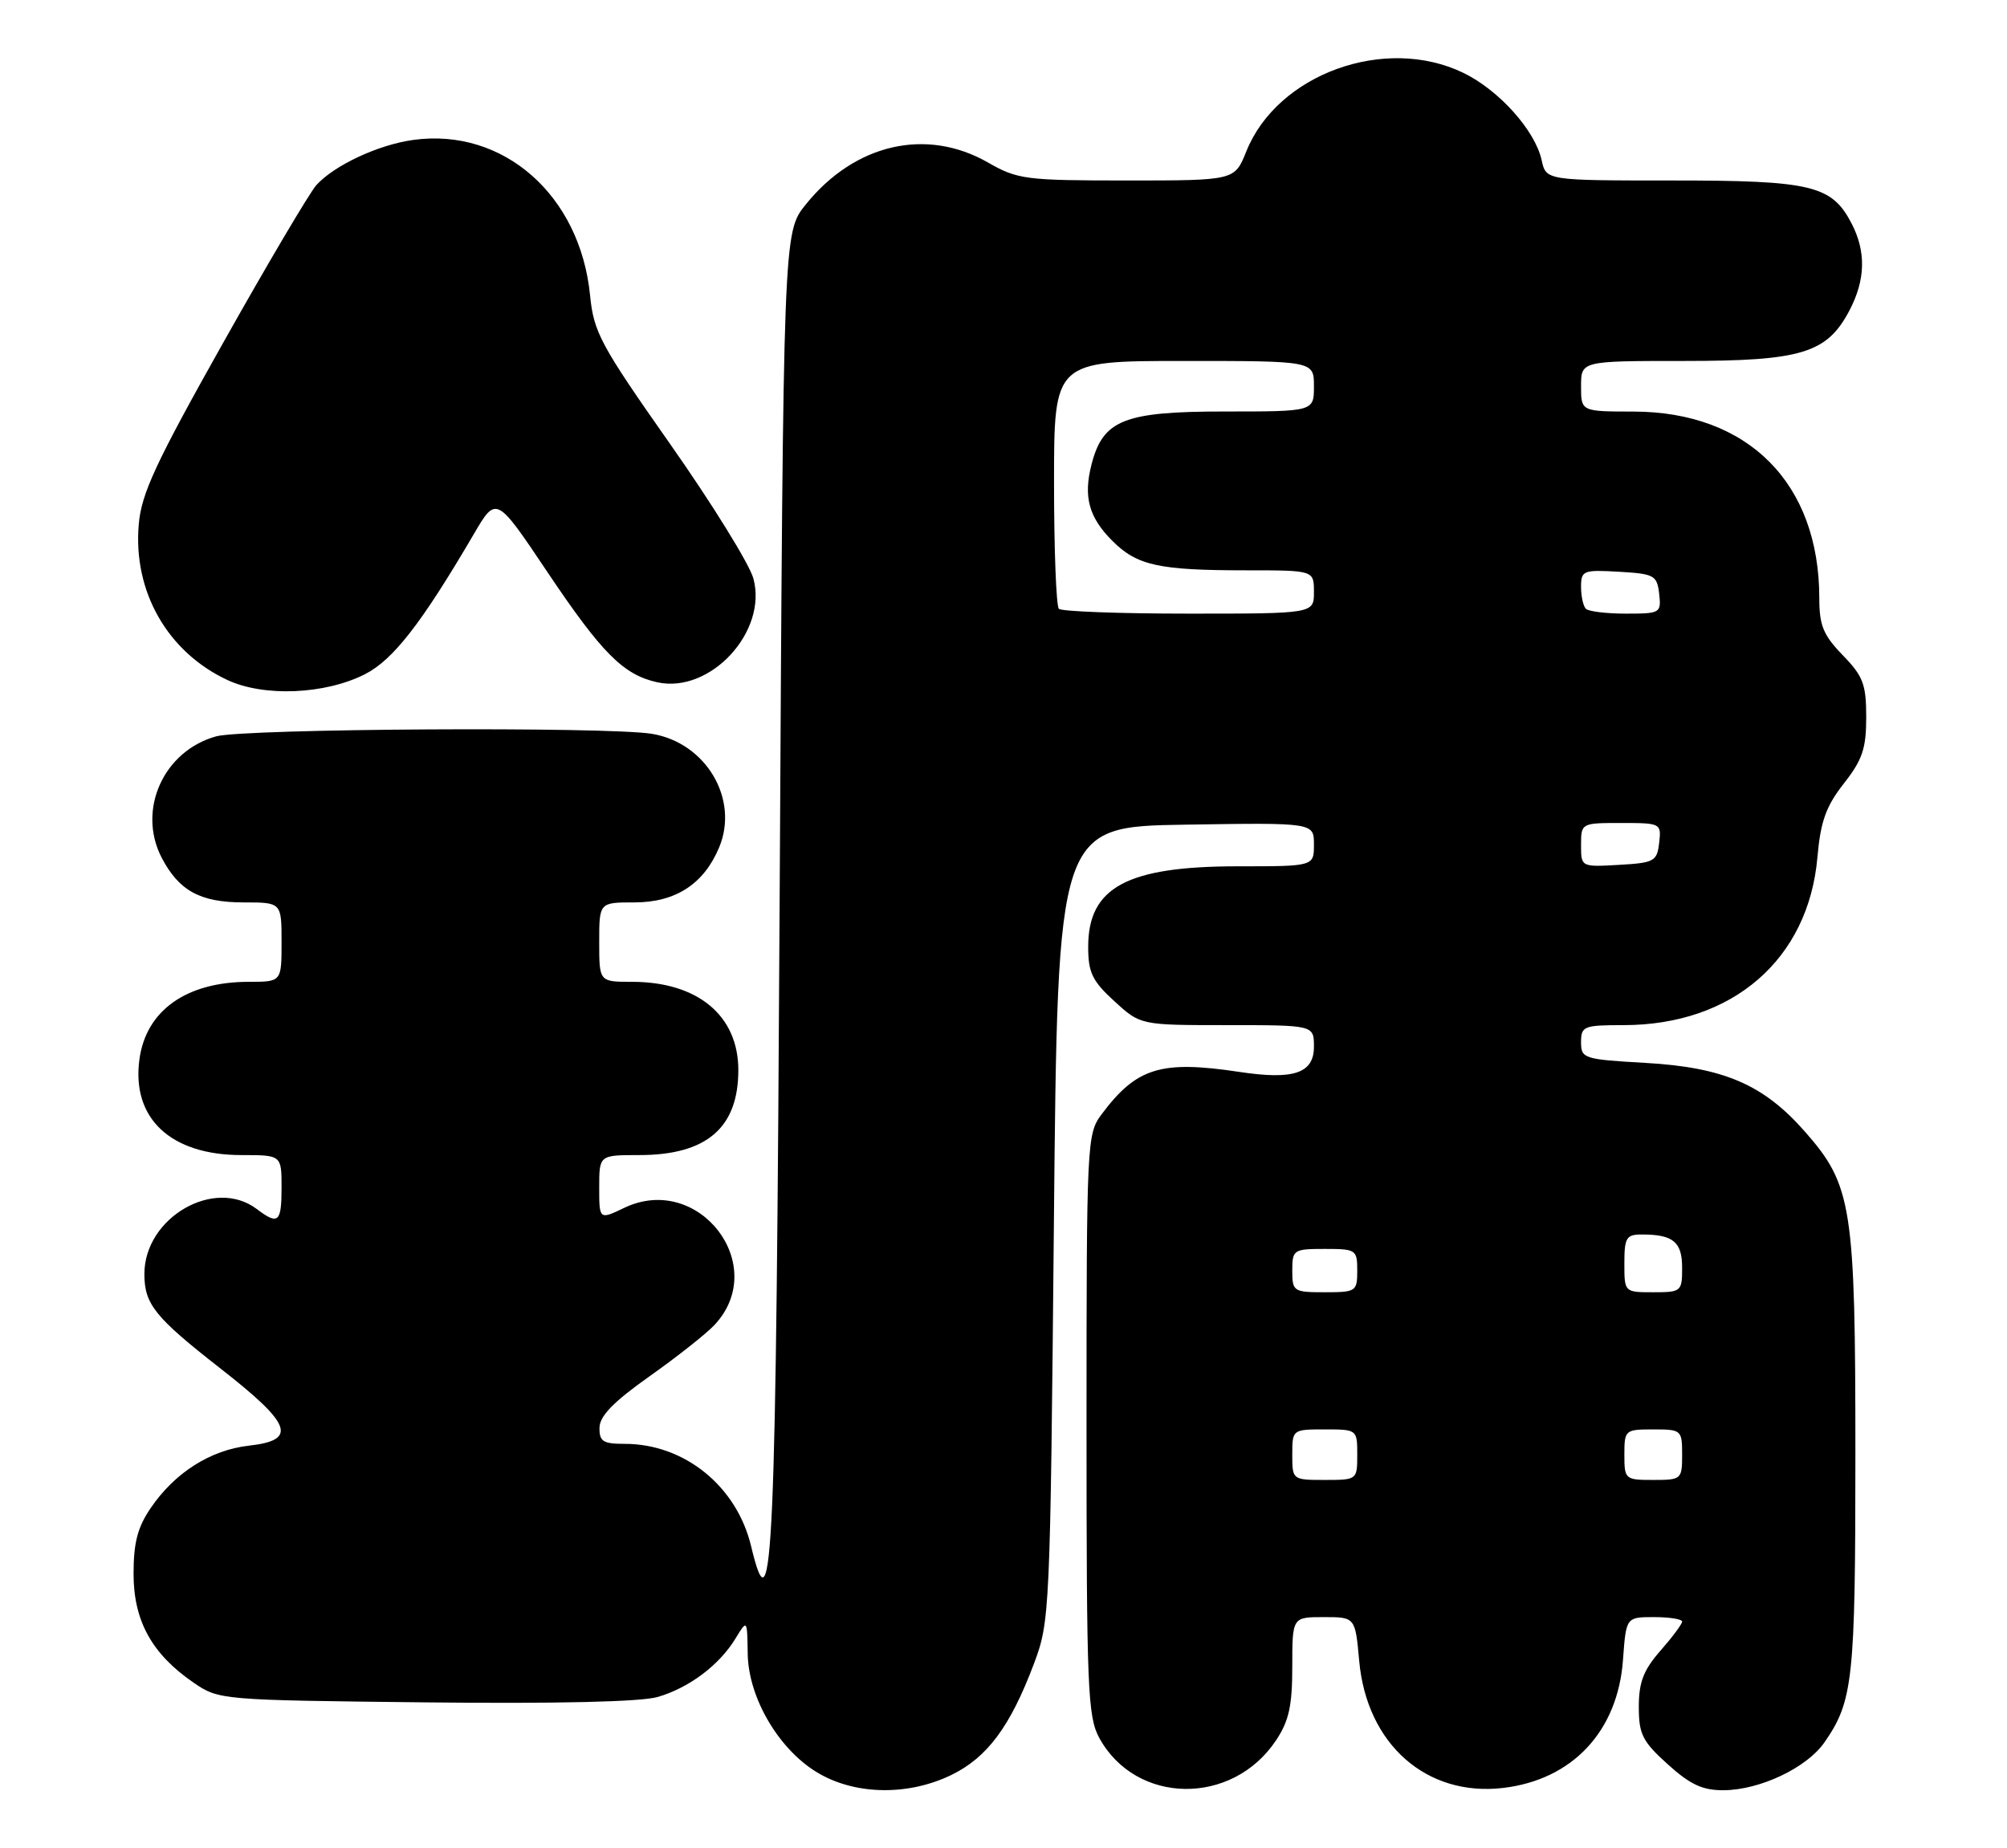 <?xml version="1.0" encoding="UTF-8" standalone="no"?>
<!DOCTYPE svg PUBLIC "-//W3C//DTD SVG 1.1//EN" "http://www.w3.org/Graphics/SVG/1.1/DTD/svg11.dtd" >
<svg xmlns="http://www.w3.org/2000/svg" xmlns:xlink="http://www.w3.org/1999/xlink" version="1.1" viewBox="0 0 278 256">
 <g >
 <path fill="currentColor"
d=" M 131.75 245.88 C 136.74 243.46 139.92 239.19 143.20 230.50 C 145.42 224.60 145.47 223.56 145.98 169.50 C 146.50 114.50 146.50 114.50 164.25 114.23 C 182.00 113.95 182.00 113.95 182.00 116.98 C 182.00 120.00 182.00 120.00 171.47 120.00 C 156.11 120.00 150.73 122.90 150.73 131.16 C 150.73 134.71 151.29 135.88 154.35 138.68 C 157.97 142.00 157.97 142.00 169.99 142.00 C 182.00 142.00 182.00 142.00 182.00 144.98 C 182.00 148.67 179.21 149.62 171.67 148.48 C 160.77 146.84 157.42 147.88 152.56 154.39 C 150.56 157.07 150.50 158.30 150.50 197.32 C 150.50 233.88 150.66 237.79 152.27 240.74 C 157.33 249.99 170.66 250.19 176.73 241.10 C 178.54 238.40 179.00 236.31 179.00 230.85 C 179.00 224.00 179.00 224.00 183.36 224.00 C 187.72 224.00 187.72 224.00 188.27 230.07 C 189.32 241.62 197.60 248.92 208.23 247.66 C 217.82 246.52 224.10 239.80 224.81 229.91 C 225.24 224.00 225.24 224.00 229.12 224.00 C 231.25 224.00 233.00 224.28 233.00 224.62 C 233.00 224.96 231.65 226.77 230.00 228.65 C 227.65 231.33 227.00 233.01 227.00 236.42 C 227.00 240.22 227.50 241.22 231.00 244.38 C 234.12 247.20 235.83 248.00 238.75 247.98 C 243.78 247.95 250.25 244.88 252.70 241.37 C 256.68 235.65 257.00 232.72 257.00 201.53 C 257.00 167.07 256.55 164.18 249.99 156.73 C 244.26 150.22 238.76 147.85 227.91 147.23 C 219.36 146.74 219.00 146.63 219.00 144.36 C 219.00 142.15 219.37 142.00 224.87 142.00 C 239.98 142.00 250.50 132.90 251.74 118.75 C 252.18 113.77 252.92 111.70 255.39 108.54 C 257.97 105.26 258.50 103.69 258.50 99.35 C 258.50 94.79 258.08 93.67 255.25 90.76 C 252.55 87.97 252.00 86.63 252.00 82.86 C 252.00 66.93 242.14 57.03 226.25 57.01 C 219.00 57.00 219.00 57.00 219.00 53.50 C 219.00 50.00 219.00 50.00 233.25 50.00 C 249.54 50.00 253.05 48.93 256.17 43.02 C 258.40 38.78 258.50 34.87 256.48 30.97 C 253.74 25.67 250.95 25.00 231.63 25.00 C 214.16 25.00 214.16 25.00 213.54 22.18 C 212.63 18.06 207.63 12.48 202.69 10.09 C 191.85 4.84 176.92 10.25 172.63 20.98 C 171.02 25.00 171.02 25.00 156.11 25.00 C 142.06 25.00 140.95 24.86 136.85 22.51 C 128.30 17.62 118.38 19.91 111.60 28.34 C 108.50 32.18 108.50 32.18 108.00 123.34 C 107.49 216.50 107.04 226.69 104.04 214.18 C 102.05 205.86 94.81 200.00 86.53 200.00 C 83.52 200.00 83.01 199.67 83.04 197.75 C 83.07 196.13 85.01 194.15 89.96 190.65 C 93.74 187.98 97.79 184.78 98.96 183.54 C 106.70 175.30 96.79 162.39 86.49 167.30 C 83.00 168.97 83.00 168.97 83.00 164.48 C 83.00 160.00 83.00 160.00 88.55 160.00 C 97.87 160.00 102.27 156.23 102.27 148.23 C 102.27 140.67 96.65 136.00 87.53 136.00 C 83.00 136.00 83.00 136.00 83.00 130.50 C 83.00 125.00 83.00 125.00 87.87 125.00 C 93.57 125.00 97.49 122.46 99.61 117.39 C 102.41 110.69 97.80 102.89 90.31 101.65 C 84.12 100.63 33.82 100.92 29.93 102.00 C 22.64 104.03 18.98 112.18 22.38 118.78 C 24.77 123.38 27.72 125.00 33.72 125.00 C 39.00 125.00 39.00 125.00 39.00 130.50 C 39.00 136.00 39.00 136.00 34.47 136.00 C 25.81 136.00 20.22 139.97 19.31 146.76 C 18.21 154.92 23.64 160.00 33.45 160.00 C 39.00 160.00 39.00 160.00 39.00 164.50 C 39.00 169.35 38.55 169.73 35.56 167.47 C 29.70 163.04 20.00 168.65 20.00 176.47 C 20.00 180.66 21.45 182.46 30.51 189.54 C 40.44 197.29 41.26 199.49 34.49 200.25 C 29.17 200.85 24.25 203.96 20.91 208.84 C 19.06 211.53 18.50 213.67 18.50 218.00 C 18.50 224.52 21.04 229.12 26.83 233.09 C 30.32 235.48 30.61 235.50 58.92 235.81 C 77.11 236.01 88.81 235.74 91.11 235.06 C 95.46 233.79 99.63 230.65 101.86 226.99 C 103.50 224.30 103.50 224.30 103.57 229.09 C 103.67 235.31 108.04 242.61 113.54 245.72 C 118.72 248.66 125.88 248.72 131.75 245.88 Z  M 50.55 93.39 C 54.46 91.40 58.38 86.36 65.62 74.00 C 68.74 68.67 68.74 68.67 75.81 79.22 C 83.37 90.49 86.35 93.48 91.05 94.51 C 98.39 96.12 106.37 87.48 104.35 80.11 C 103.80 78.13 98.62 69.75 92.82 61.50 C 83.15 47.73 82.24 46.04 81.73 40.88 C 80.35 27.02 69.71 17.67 57.26 19.38 C 52.42 20.04 46.31 22.89 43.82 25.64 C 42.90 26.67 37.08 36.50 30.90 47.50 C 21.56 64.12 19.58 68.37 19.22 72.64 C 18.41 81.91 23.19 90.31 31.49 94.19 C 36.55 96.56 45.03 96.20 50.55 93.39 Z  M 179.00 201.50 C 179.00 198.02 179.02 198.00 183.50 198.00 C 187.98 198.00 188.00 198.02 188.00 201.50 C 188.00 204.98 187.98 205.00 183.50 205.00 C 179.02 205.00 179.00 204.98 179.00 201.50 Z  M 225.00 201.50 C 225.00 198.08 225.10 198.00 229.00 198.00 C 232.90 198.00 233.00 198.08 233.00 201.50 C 233.00 204.92 232.90 205.00 229.00 205.00 C 225.10 205.00 225.00 204.92 225.00 201.50 Z  M 179.00 176.00 C 179.00 173.11 179.17 173.00 183.50 173.00 C 187.83 173.00 188.00 173.11 188.00 176.00 C 188.00 178.89 187.83 179.00 183.50 179.00 C 179.17 179.00 179.00 178.89 179.00 176.00 Z  M 225.00 175.00 C 225.00 171.44 225.26 171.00 227.42 171.00 C 231.76 171.00 233.00 172.02 233.00 175.61 C 233.00 178.90 232.88 179.00 229.00 179.00 C 225.00 179.00 225.00 179.00 225.00 175.00 Z  M 219.00 117.05 C 219.00 114.01 219.03 114.00 224.57 114.00 C 230.05 114.00 230.13 114.04 229.82 116.75 C 229.52 119.31 229.15 119.52 224.25 119.80 C 219.00 120.10 219.00 120.10 219.00 117.05 Z  M 146.67 84.33 C 146.30 83.97 146.00 76.09 146.00 66.83 C 146.00 50.00 146.00 50.00 164.00 50.00 C 182.00 50.00 182.00 50.00 182.00 53.50 C 182.00 57.00 182.00 57.00 169.63 57.00 C 155.71 57.00 152.79 58.15 151.20 64.31 C 150.04 68.79 150.81 71.66 154.07 74.91 C 157.49 78.34 160.51 79.00 172.62 79.00 C 182.00 79.00 182.00 79.00 182.00 82.00 C 182.00 85.00 182.00 85.00 164.67 85.00 C 155.13 85.00 147.03 84.70 146.67 84.33 Z  M 219.67 84.33 C 219.30 83.97 219.00 82.59 219.00 81.28 C 219.00 79.03 219.30 78.91 224.25 79.20 C 229.15 79.48 229.52 79.69 229.82 82.25 C 230.12 84.92 229.99 85.00 225.23 85.00 C 222.54 85.00 220.03 84.70 219.67 84.33 Z "/>
</g>
</svg>
